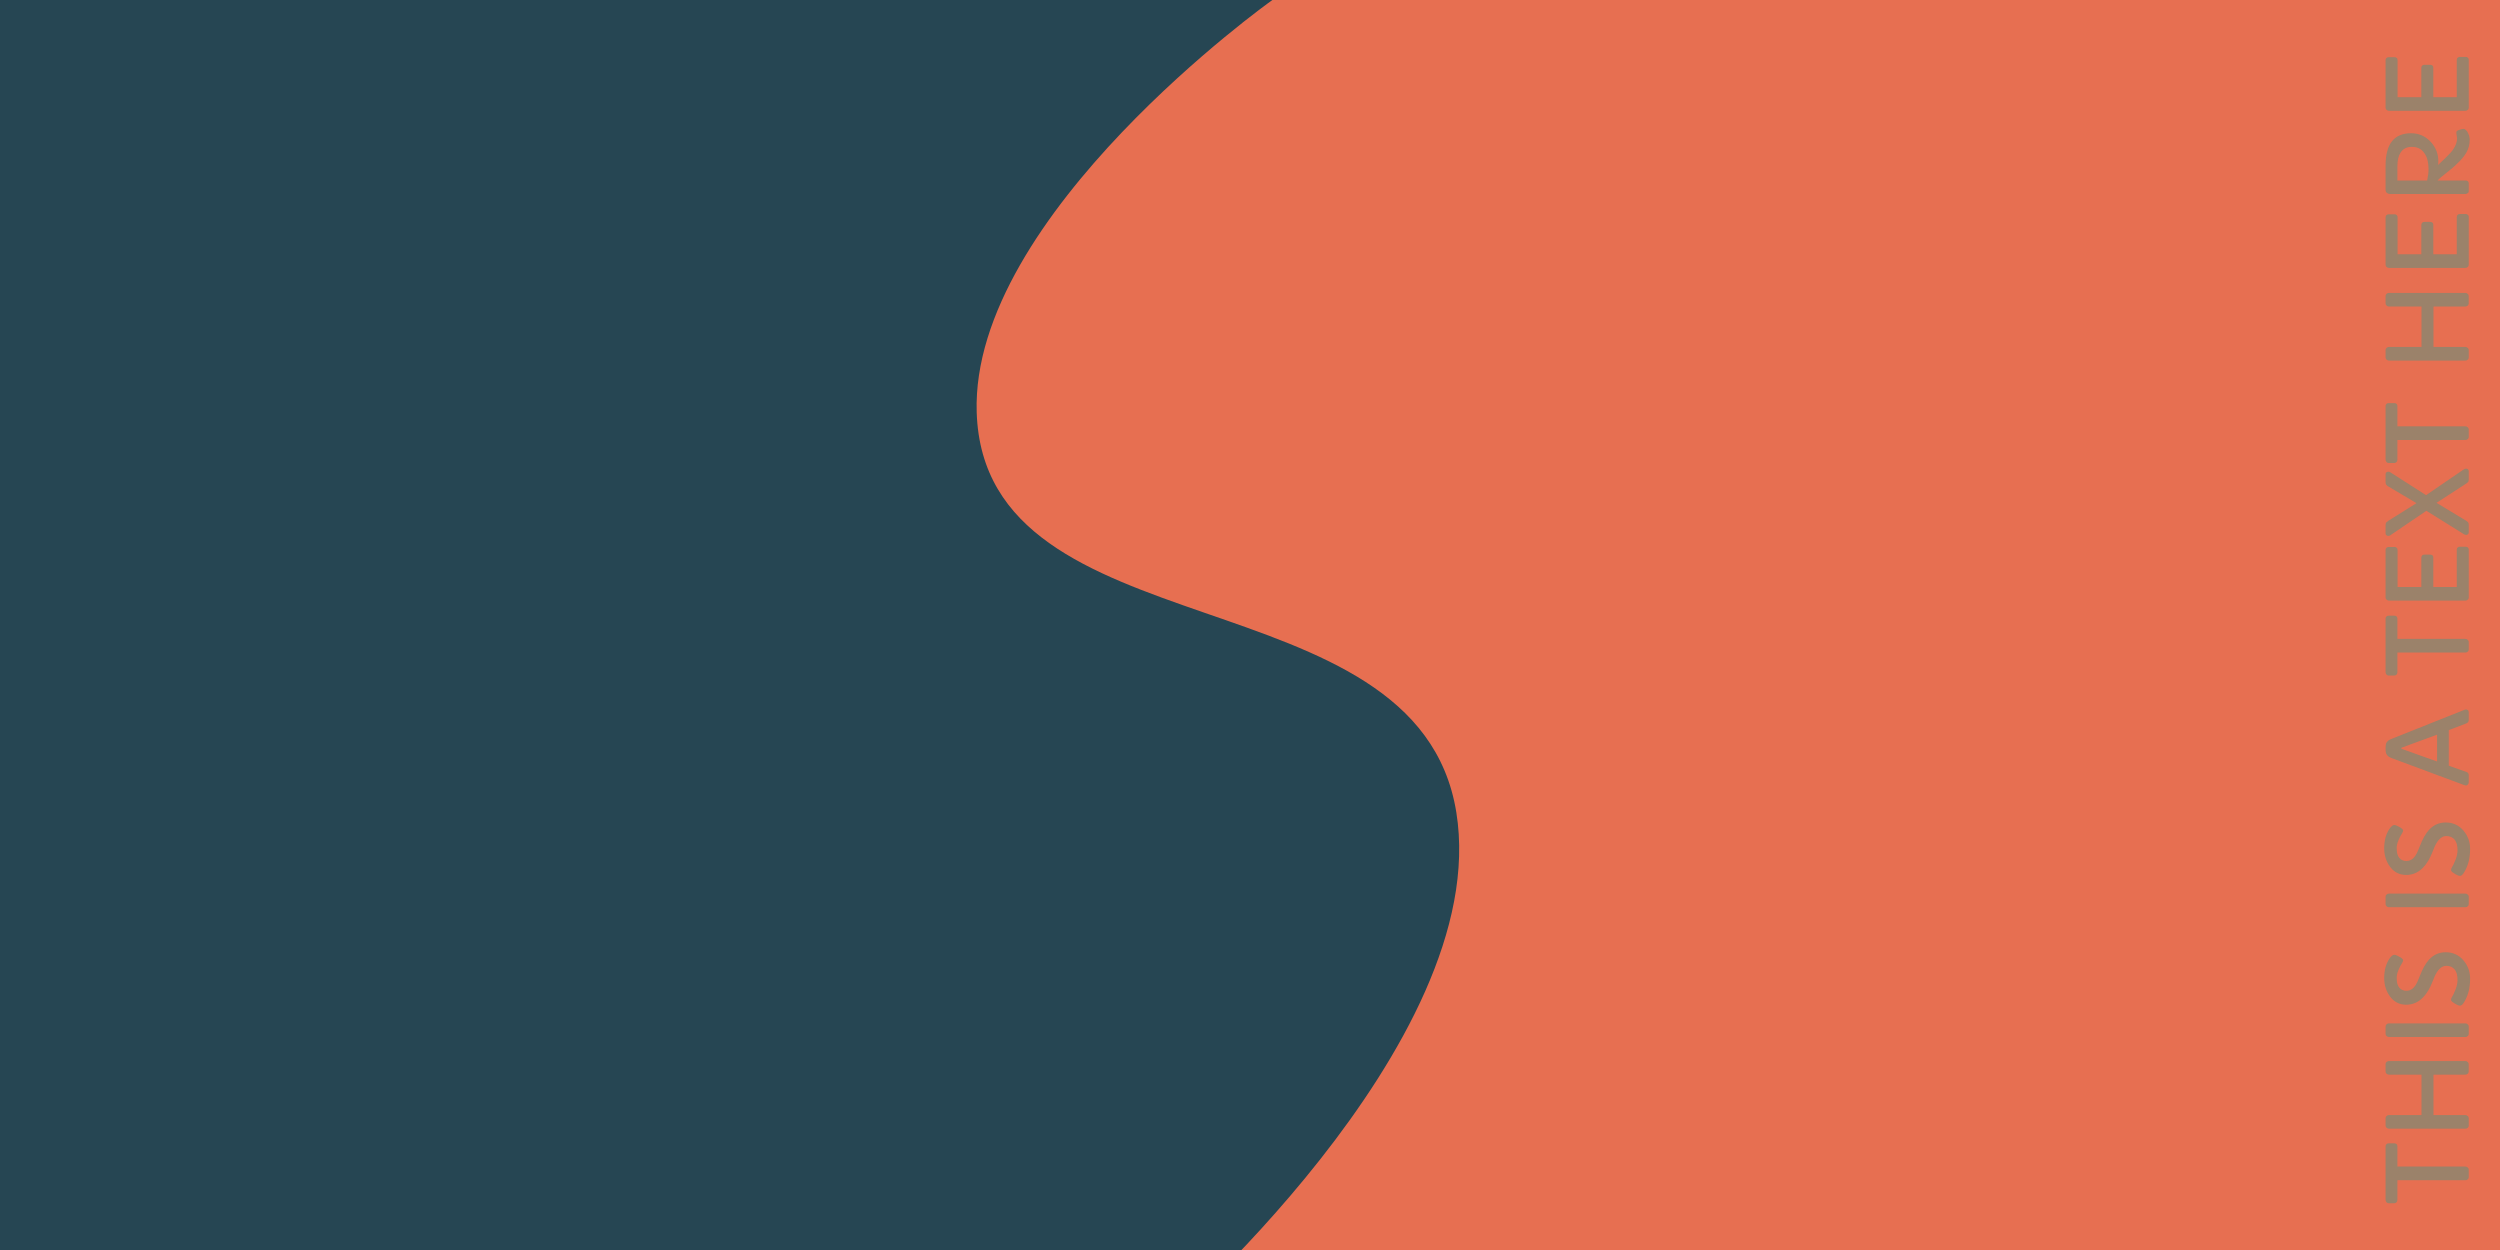 <svg width="1440" height="720" viewBox="0 0 1440 720" fill="none" xmlns="http://www.w3.org/2000/svg">
<rect x="0" y="0" width="1440" height="720" fill="#333333" stroke="none"/>
<g clip-path="url(#clip0_30_13)">
<rect width="1440" height="720" fill="white"/>
<g clip-path="url(#clip1_30_13)">
<rect width="1440" height="768" fill="#E76F51"/>
<path d="M665.867 767C665.867 767 859.745 601.008 838.351 468C816.072 329.491 566.508 377.71 562.076 237.5C558.477 123.609 732.053 0 732.053 0H0V767H665.867Z" fill="#264653" stroke="#264653"/>
<path opacity="0.4" d="M1380.91 679.812V691.094C1380.91 691.635 1380.74 692.104 1380.41 692.5C1380.05 692.875 1379.62 693.062 1379.12 693.062H1375.84C1375.36 693.062 1374.96 692.875 1374.62 692.5C1374.27 692.104 1374.09 691.635 1374.09 691.094V660.219C1374.09 659.677 1374.27 659.271 1374.62 659C1374.96 658.708 1375.38 658.562 1375.88 658.562H1379.16C1379.64 658.562 1380.05 658.708 1380.41 659C1380.74 659.292 1380.91 659.708 1380.91 660.25V671.938H1420C1420.54 671.938 1421.01 672.115 1421.41 672.469C1421.8 672.802 1422 673.208 1422 673.688V678.094C1422 678.573 1421.8 678.979 1421.41 679.312C1421.01 679.646 1420.54 679.812 1420 679.812H1380.91ZM1376.09 650.125C1375.55 650.125 1375.08 649.958 1374.69 649.625C1374.29 649.271 1374.09 648.854 1374.09 648.375V644C1374.09 643.521 1374.29 643.115 1374.69 642.781C1375.08 642.448 1375.55 642.281 1376.09 642.281H1394.78V619H1376.09C1375.55 619 1375.08 618.833 1374.69 618.5C1374.29 618.146 1374.09 617.729 1374.09 617.25V612.875C1374.09 612.396 1374.29 611.99 1374.69 611.656C1375.08 611.323 1375.55 611.156 1376.09 611.156H1419.97C1420.51 611.156 1420.98 611.333 1421.38 611.688C1421.77 612.021 1421.97 612.427 1421.97 612.906V617.281C1421.97 617.76 1421.77 618.167 1421.38 618.5C1420.98 618.833 1420.51 619 1419.97 619H1401.69V642.281H1420C1420.54 642.281 1421.01 642.458 1421.41 642.812C1421.8 643.146 1422 643.552 1422 644.031V648.406C1422 648.885 1421.8 649.292 1421.41 649.625C1421.01 649.958 1420.54 650.125 1420 650.125H1376.09ZM1376.09 597.312C1375.55 597.312 1375.08 597.146 1374.69 596.812C1374.29 596.458 1374.09 596.042 1374.09 595.562V591.188C1374.09 590.708 1374.29 590.302 1374.69 589.969C1375.08 589.635 1375.55 589.469 1376.09 589.469H1420C1420.54 589.469 1421.01 589.646 1421.41 590C1421.8 590.333 1422 590.74 1422 591.219V595.594C1422 596.073 1421.8 596.479 1421.41 596.812C1421.01 597.146 1420.54 597.312 1420 597.312H1376.09ZM1417.09 579.25C1416.34 579.25 1415.46 578.948 1414.44 578.344C1413.42 577.74 1412.79 577.333 1412.56 577.125C1412.06 576.708 1411.81 576.292 1411.81 575.875C1411.81 575.438 1411.95 574.979 1412.22 574.5C1412.49 574.021 1412.83 573.385 1413.25 572.594C1413.65 571.781 1414.02 570.917 1414.38 570C1415.15 567.958 1415.53 566.177 1415.53 564.656C1415.53 563.115 1415.4 561.865 1415.12 560.906C1414.85 559.948 1414.45 559.125 1413.91 558.438C1412.76 557.021 1411.16 556.312 1409.09 556.312C1406.49 556.312 1404.27 558.281 1402.44 562.219C1401.92 563.344 1401.4 564.615 1400.88 566.031C1400.33 567.427 1399.61 568.906 1398.72 570.469C1397.82 572.01 1396.77 573.396 1395.56 574.625C1392.85 577.354 1389.67 578.719 1386 578.719C1382.1 578.719 1378.98 577.125 1376.62 573.938C1374.42 570.958 1373.31 567.448 1373.31 563.406C1373.31 558.906 1374.29 555.208 1376.25 552.312C1377.29 550.729 1378.26 549.938 1379.16 549.938C1379.64 549.938 1380.41 550.219 1381.47 550.781C1382.53 551.344 1383.25 551.802 1383.62 552.156C1384 552.49 1384.19 552.802 1384.19 553.094C1384.19 553.615 1383.91 554.302 1383.34 555.156C1382.78 555.99 1382.17 557.188 1381.5 558.75C1380.83 560.312 1380.5 561.792 1380.5 563.188C1380.5 564.583 1380.61 565.708 1380.84 566.562C1381.07 567.396 1381.42 568.125 1381.88 568.75C1382.85 570.042 1384.28 570.688 1386.16 570.688C1388.86 570.688 1391.01 568.833 1392.59 565.125L1393.84 562.094C1395.41 558.031 1397.14 554.948 1399.03 552.844C1401.66 549.948 1404.88 548.5 1408.69 548.5C1412.94 548.5 1416.4 550.104 1419.06 553.312C1421.54 556.271 1422.78 559.74 1422.78 563.719C1422.78 568.823 1421.73 573.167 1419.62 576.75C1418.67 578.417 1417.82 579.25 1417.09 579.25ZM1376.09 522.562C1375.55 522.562 1375.08 522.396 1374.69 522.062C1374.29 521.708 1374.09 521.292 1374.09 520.812V516.438C1374.09 515.958 1374.29 515.552 1374.69 515.219C1375.08 514.885 1375.55 514.719 1376.09 514.719H1420C1420.54 514.719 1421.01 514.896 1421.41 515.25C1421.8 515.583 1422 515.99 1422 516.469V520.844C1422 521.323 1421.8 521.729 1421.41 522.062C1421.01 522.396 1420.54 522.562 1420 522.562H1376.09ZM1417.09 504.5C1416.34 504.5 1415.46 504.198 1414.44 503.594C1413.42 502.99 1412.79 502.583 1412.56 502.375C1412.06 501.958 1411.81 501.542 1411.81 501.125C1411.81 500.688 1411.95 500.229 1412.22 499.75C1412.49 499.271 1412.83 498.635 1413.25 497.844C1413.65 497.031 1414.02 496.167 1414.38 495.25C1415.15 493.208 1415.53 491.427 1415.53 489.906C1415.53 488.365 1415.4 487.115 1415.12 486.156C1414.85 485.198 1414.45 484.375 1413.91 483.688C1412.76 482.271 1411.16 481.562 1409.09 481.562C1406.49 481.562 1404.27 483.531 1402.44 487.469C1401.92 488.594 1401.4 489.865 1400.88 491.281C1400.33 492.677 1399.61 494.156 1398.72 495.719C1397.82 497.26 1396.77 498.646 1395.56 499.875C1392.85 502.604 1389.67 503.969 1386 503.969C1382.1 503.969 1378.98 502.375 1376.62 499.188C1374.42 496.208 1373.31 492.698 1373.31 488.656C1373.31 484.156 1374.29 480.458 1376.25 477.562C1377.29 475.979 1378.26 475.188 1379.16 475.188C1379.64 475.188 1380.41 475.469 1381.47 476.031C1382.53 476.594 1383.25 477.052 1383.62 477.406C1384 477.74 1384.19 478.052 1384.19 478.344C1384.19 478.865 1383.91 479.552 1383.34 480.406C1382.78 481.24 1382.17 482.438 1381.5 484C1380.83 485.562 1380.5 487.042 1380.5 488.438C1380.5 489.833 1380.61 490.958 1380.84 491.812C1381.07 492.646 1381.42 493.375 1381.88 494C1382.85 495.292 1384.28 495.938 1386.16 495.938C1388.86 495.938 1391.01 494.083 1392.59 490.375L1393.84 487.344C1395.41 483.281 1397.14 480.198 1399.03 478.094C1401.66 475.198 1404.88 473.75 1408.69 473.75C1412.94 473.75 1416.4 475.354 1419.06 478.562C1421.54 481.521 1422.78 484.99 1422.78 488.969C1422.78 494.073 1421.73 498.417 1419.62 502C1418.67 503.667 1417.82 504.5 1417.09 504.5ZM1422 450.594C1422 451.198 1421.81 451.656 1421.44 451.969C1421.04 452.281 1420.71 452.438 1420.44 452.438C1420.15 452.438 1419.92 452.406 1419.75 452.344L1377.31 436.562C1375.46 435.854 1374.42 434.719 1374.19 433.156C1374.12 432.615 1374.09 431.969 1374.09 431.219V430.688C1374.09 429.271 1374.27 428.292 1374.62 427.75C1375.17 426.875 1376.03 426.198 1377.22 425.719L1419.78 408.75C1419.95 408.688 1420.19 408.656 1420.5 408.656C1420.79 408.656 1421.11 408.781 1421.47 409.031C1421.82 409.281 1422 409.698 1422 410.281V414.656C1422 415.615 1421.55 416.281 1420.66 416.656L1410.5 420.531V441.062L1420.66 444.656C1421.55 444.948 1422 445.583 1422 446.562V450.594ZM1403.75 423.156L1383.44 430.625C1383.23 430.688 1383.12 430.812 1383.12 431C1383.12 431.188 1383.23 431.312 1383.44 431.375L1403.75 438.625V423.156ZM1380.91 375.875V387.156C1380.91 387.698 1380.74 388.167 1380.41 388.562C1380.05 388.938 1379.62 389.125 1379.12 389.125H1375.84C1375.36 389.125 1374.96 388.938 1374.62 388.562C1374.27 388.167 1374.09 387.698 1374.09 387.156V356.281C1374.09 355.74 1374.27 355.333 1374.62 355.062C1374.96 354.771 1375.38 354.625 1375.88 354.625H1379.16C1379.64 354.625 1380.05 354.771 1380.41 355.062C1380.74 355.354 1380.91 355.771 1380.91 356.312V368H1420C1420.54 368 1421.01 368.177 1421.41 368.531C1421.8 368.865 1422 369.271 1422 369.75V374.156C1422 374.635 1421.8 375.042 1421.41 375.375C1421.01 375.708 1420.54 375.875 1420 375.875H1380.91ZM1376.09 345.938C1375.55 345.938 1375.08 345.771 1374.69 345.438C1374.29 345.083 1374.09 344.667 1374.09 344.188V316.719C1374.09 316.177 1374.27 315.771 1374.62 315.5C1374.96 315.208 1375.38 315.062 1375.88 315.062H1379.25C1379.73 315.062 1380.15 315.208 1380.5 315.5C1380.83 315.771 1381 316.177 1381 316.719V338.094H1394.69V321.094C1394.69 320.552 1394.86 320.146 1395.22 319.875C1395.55 319.583 1395.97 319.438 1396.47 319.438H1399.84C1400.32 319.438 1400.74 319.583 1401.09 319.875C1401.43 320.146 1401.59 320.552 1401.59 321.094V338.094H1415.09V316.562C1415.09 316.021 1415.27 315.615 1415.62 315.344C1415.96 315.052 1416.38 314.906 1416.88 314.906H1420.25C1420.73 314.906 1421.15 315.052 1421.5 315.344C1421.83 315.615 1422 316.021 1422 316.562V344.219C1422 344.698 1421.8 345.104 1421.41 345.438C1421.01 345.771 1420.54 345.938 1420 345.938H1376.09ZM1422 306.656C1422 307.115 1421.85 307.469 1421.56 307.719C1421.27 307.969 1420.91 308.094 1420.47 308.094C1420.03 308.094 1419.6 307.958 1419.19 307.688L1397.59 294.219L1376.91 308.25C1376.49 308.542 1376.07 308.688 1375.66 308.688C1375.22 308.688 1374.85 308.562 1374.56 308.312C1374.25 308.042 1374.09 307.677 1374.09 307.219V302.438C1374.09 301.688 1374.26 301.156 1374.59 300.844C1374.93 300.51 1375.26 300.24 1375.59 300.031L1391.91 289.812L1375.59 280.156C1374.59 279.656 1374.09 278.875 1374.09 277.812V273.156C1374.09 272.698 1374.24 272.344 1374.53 272.094C1374.82 271.823 1375.19 271.688 1375.62 271.688C1376.04 271.688 1376.45 271.812 1376.84 272.062L1397.41 285.219L1419.19 270.344C1419.6 270.073 1420.03 269.938 1420.47 269.938C1420.89 269.938 1421.25 270.062 1421.56 270.312C1421.85 270.562 1422 270.917 1422 271.375V276.219C1422 276.927 1421.83 277.448 1421.5 277.781C1421.17 278.094 1420.83 278.354 1420.5 278.562L1403.44 289.625L1420.5 299.938C1420.83 300.146 1421.17 300.417 1421.5 300.75C1421.83 301.062 1422 301.594 1422 302.344V306.656ZM1380.91 253.438V264.719C1380.91 265.26 1380.74 265.729 1380.41 266.125C1380.05 266.5 1379.62 266.688 1379.12 266.688H1375.84C1375.36 266.688 1374.96 266.5 1374.62 266.125C1374.27 265.729 1374.09 265.26 1374.09 264.719V233.844C1374.09 233.302 1374.27 232.896 1374.62 232.625C1374.96 232.333 1375.38 232.188 1375.88 232.188H1379.16C1379.64 232.188 1380.05 232.333 1380.41 232.625C1380.74 232.917 1380.91 233.333 1380.91 233.875V245.562H1420C1420.54 245.562 1421.01 245.74 1421.41 246.094C1421.8 246.427 1422 246.833 1422 247.312V251.719C1422 252.198 1421.8 252.604 1421.41 252.938C1421.01 253.271 1420.54 253.438 1420 253.438H1380.91ZM1376.09 207.688C1375.55 207.688 1375.08 207.521 1374.69 207.188C1374.29 206.833 1374.09 206.417 1374.09 205.938V201.562C1374.09 201.083 1374.29 200.677 1374.69 200.344C1375.08 200.01 1375.55 199.844 1376.09 199.844H1394.78V176.562H1376.09C1375.55 176.562 1375.08 176.396 1374.69 176.062C1374.29 175.708 1374.09 175.292 1374.09 174.812V170.438C1374.09 169.958 1374.29 169.552 1374.69 169.219C1375.08 168.885 1375.55 168.719 1376.09 168.719H1419.97C1420.51 168.719 1420.98 168.896 1421.38 169.25C1421.77 169.583 1421.97 169.99 1421.97 170.469V174.844C1421.97 175.323 1421.77 175.729 1421.38 176.062C1420.98 176.396 1420.51 176.562 1419.97 176.562H1401.69V199.844H1420C1420.54 199.844 1421.01 200.021 1421.41 200.375C1421.8 200.708 1422 201.115 1422 201.594V205.969C1422 206.448 1421.8 206.854 1421.41 207.188C1421.01 207.521 1420.54 207.688 1420 207.688H1376.09ZM1376.09 154.312C1375.55 154.312 1375.08 154.146 1374.69 153.812C1374.29 153.458 1374.09 153.042 1374.09 152.562V125.094C1374.09 124.552 1374.27 124.146 1374.62 123.875C1374.96 123.583 1375.38 123.438 1375.88 123.438H1379.25C1379.73 123.438 1380.15 123.583 1380.5 123.875C1380.83 124.146 1381 124.552 1381 125.094V146.469H1394.69V129.469C1394.69 128.927 1394.86 128.521 1395.22 128.25C1395.55 127.958 1395.97 127.812 1396.47 127.812H1399.84C1400.32 127.812 1400.74 127.958 1401.09 128.25C1401.43 128.521 1401.59 128.927 1401.59 129.469V146.469H1415.09V124.938C1415.09 124.396 1415.27 123.99 1415.62 123.719C1415.96 123.427 1416.38 123.281 1416.88 123.281H1420.25C1420.73 123.281 1421.15 123.427 1421.5 123.719C1421.83 123.99 1422 124.396 1422 124.938V152.594C1422 153.073 1421.8 153.479 1421.41 153.812C1421.01 154.146 1420.54 154.312 1420 154.312H1376.09ZM1415.28 79.719L1414.84 76.5C1414.84 75.917 1415.04 75.51 1415.44 75.281C1415.83 75.031 1416.26 74.854 1416.72 74.75C1417.16 74.625 1417.55 74.51 1417.91 74.406C1418.26 74.302 1418.65 74.25 1419.06 74.25C1419.48 74.25 1419.91 74.458 1420.34 74.875C1420.76 75.271 1421.14 75.781 1421.47 76.406C1422.18 77.74 1422.53 79.135 1422.53 80.594C1422.53 82.031 1422.36 83.333 1422.03 84.5C1421.7 85.667 1421.24 86.771 1420.66 87.812C1419.74 89.438 1418.45 91.104 1416.78 92.812C1415.11 94.5 1413.69 95.844 1412.5 96.844L1406.12 102C1405.25 102.729 1404.54 103.385 1404 103.969H1420.03C1420.86 103.969 1421.46 104.25 1421.81 104.812C1421.94 105.021 1422 105.26 1422 105.531V110C1422 110.562 1421.83 110.958 1421.5 111.188C1420.96 111.562 1420.47 111.75 1420.03 111.75H1376.84C1376.11 111.75 1375.48 111.562 1374.94 111.188C1374.38 110.792 1374.09 110.156 1374.09 109.281V95.344C1374.09 82.948 1378.99 76.75 1388.78 76.75C1393.28 76.75 1397.06 78.417 1400.12 81.75C1403.02 84.896 1404.47 88.604 1404.47 92.875C1404.47 93.625 1404.42 94.344 1404.31 95.031L1408.38 91.188C1410.69 88.979 1412.25 87.26 1413.06 86.031C1414.54 83.823 1415.28 81.719 1415.28 79.719ZM1398.03 103.969C1398.57 101.615 1398.84 99.49 1398.84 97.594C1398.84 95.677 1398.67 93.969 1398.31 92.469C1397.96 90.969 1397.4 89.635 1396.62 88.469C1394.96 85.885 1392.49 84.594 1389.22 84.594C1386.28 84.594 1384.1 85.708 1382.69 87.938C1381.5 89.812 1380.91 92.354 1380.91 95.562V103.969H1398.03ZM1376.09 63.812C1375.55 63.812 1375.08 63.646 1374.69 63.312C1374.29 62.958 1374.09 62.542 1374.09 62.062V34.594C1374.09 34.052 1374.27 33.646 1374.62 33.375C1374.96 33.083 1375.38 32.938 1375.88 32.938H1379.25C1379.73 32.938 1380.15 33.083 1380.5 33.375C1380.83 33.646 1381 34.052 1381 34.594V55.969H1394.69V38.969C1394.69 38.427 1394.86 38.021 1395.22 37.75C1395.55 37.458 1395.97 37.312 1396.47 37.312H1399.84C1400.32 37.312 1400.74 37.458 1401.09 37.75C1401.43 38.021 1401.59 38.427 1401.59 38.969V55.969H1415.09V34.438C1415.09 33.896 1415.27 33.49 1415.62 33.219C1415.96 32.927 1416.38 32.781 1416.88 32.781H1420.25C1420.73 32.781 1421.15 32.927 1421.5 33.219C1421.83 33.49 1422 33.896 1422 34.438V62.094C1422 62.573 1421.8 62.979 1421.41 63.312C1421.01 63.646 1420.54 63.812 1420 63.812H1376.09Z" fill="#2A9D8F"/>
</g>
</g>
<defs>
<clipPath id="clip0_30_13">
<rect width="1440" height="720" fill="white"/>
</clipPath>
<clipPath id="clip1_30_13">
<rect width="1440" height="768" fill="white"/>
</clipPath>
</defs>
</svg>
